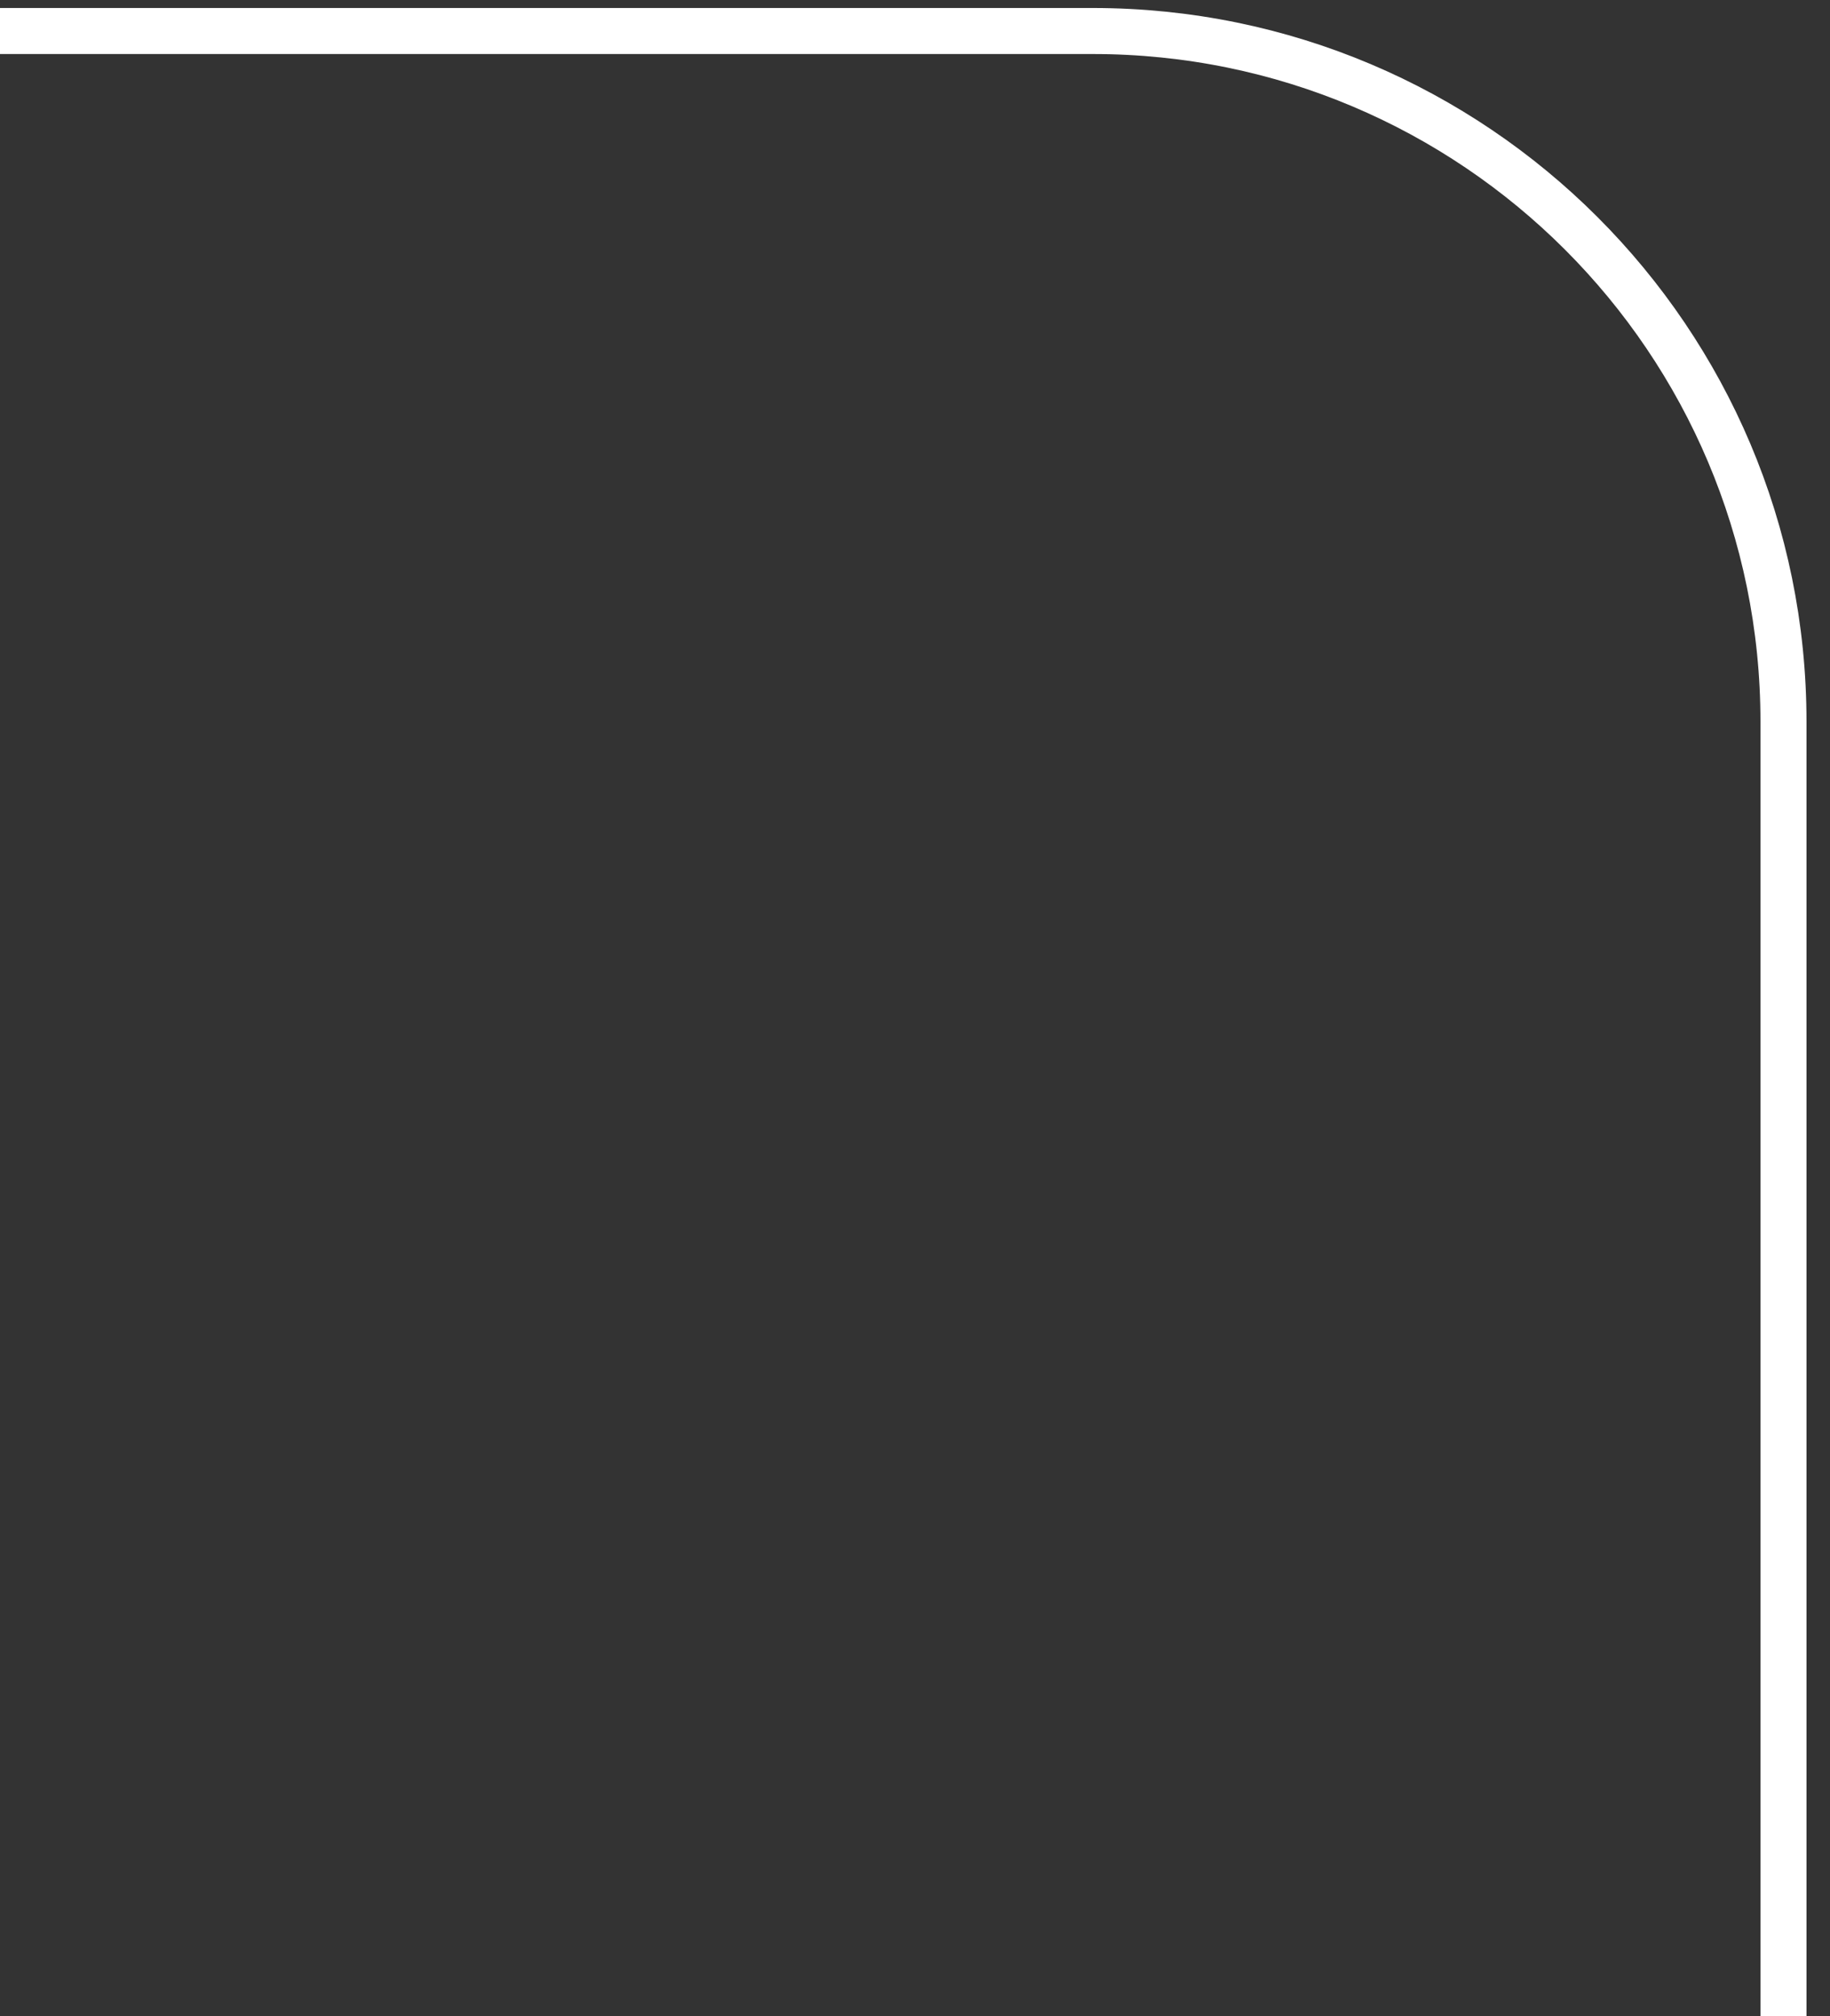 <svg width="59" height="65" viewBox="0 0 59 65" fill="none" xmlns="http://www.w3.org/2000/svg">
<rect x="0" y="0" width="59" height="65" fill="#333333" stroke="none"/>
<path d="M57.5 65L57.5 54.5L57.5 23.266C57.5 10.969 47.531 1 35.234 1L0 1" stroke="white" stroke-width="1.484"/>
</svg>
